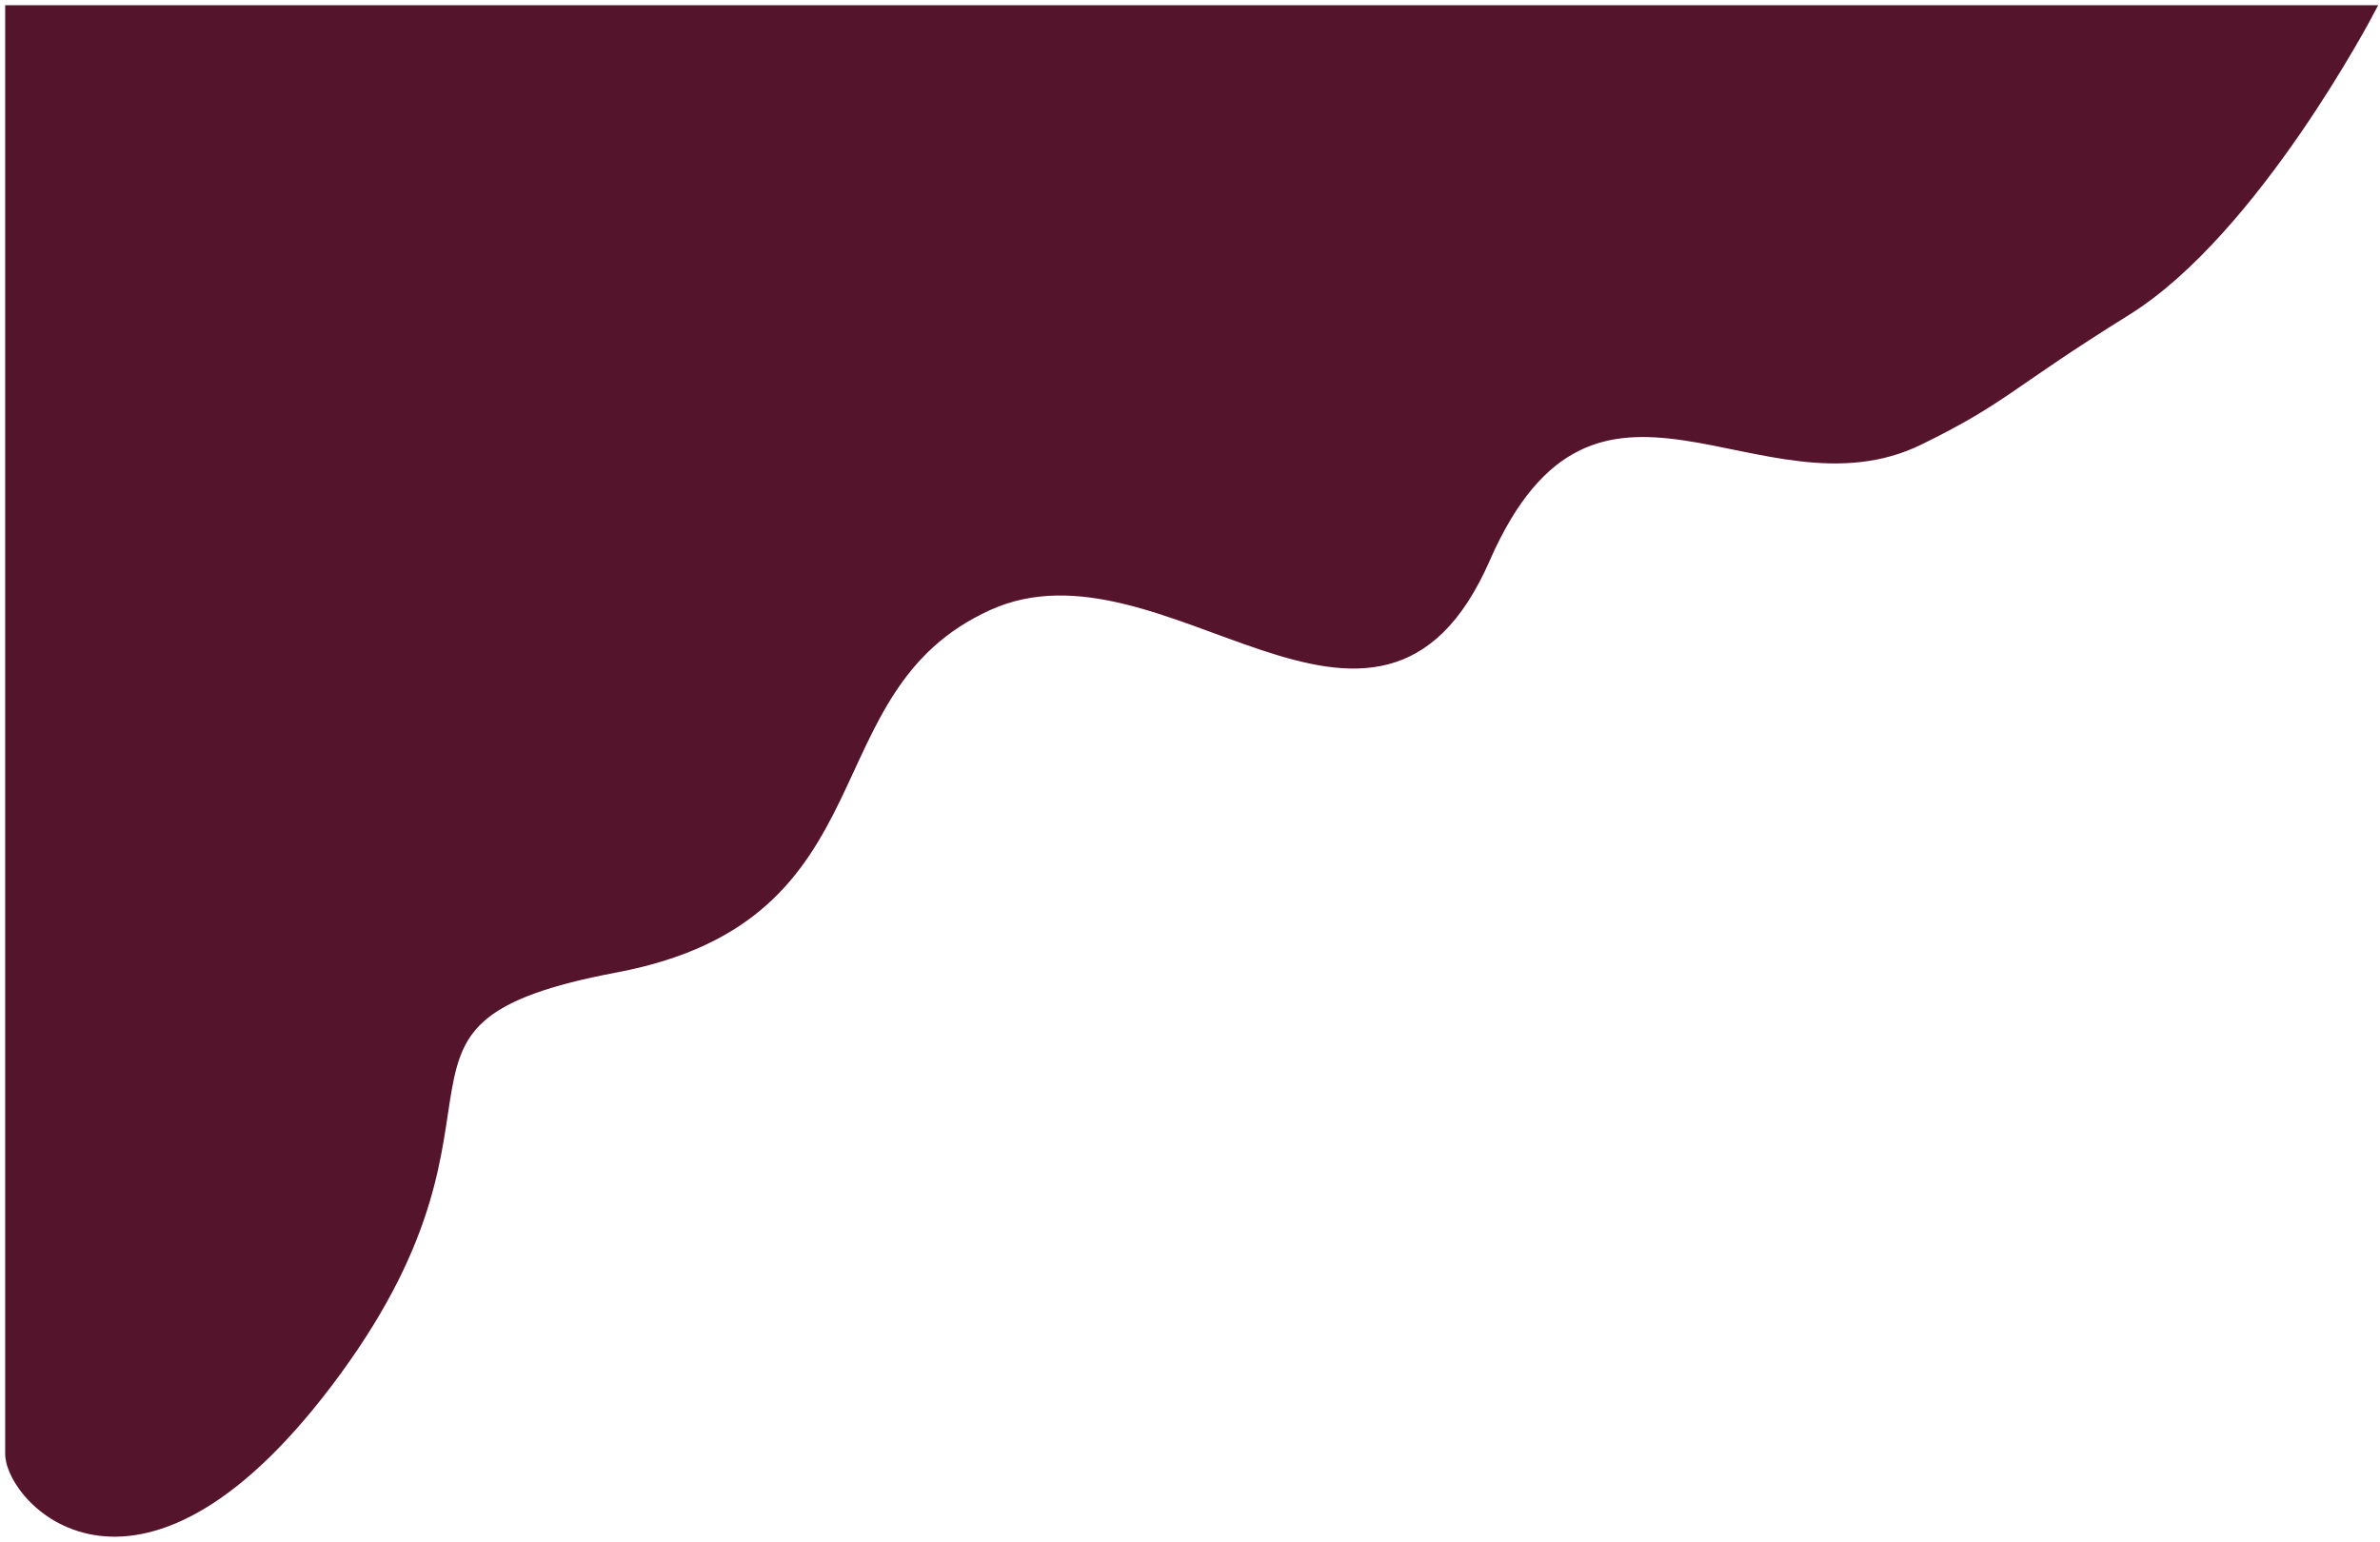 <svg width="230" height="149" viewBox="0 0 230 149" fill="none" xmlns="http://www.w3.org/2000/svg">
<path d="M229 1H1V140.5C1 145 13.5 158.5 32.5 132.5C51.5 106.5 33 98.5 59.5 93.5C86 88.5 77.638 66.589 95.5 58.5C112.651 50.733 133 78 143.5 54C154 30 170.236 49.997 185.5 42.5C193.767 38.44 193.881 37.234 205.5 30C217.875 22.296 229 1 229 1Z" fill="#54142C" stroke="#54142C"/>
</svg>
